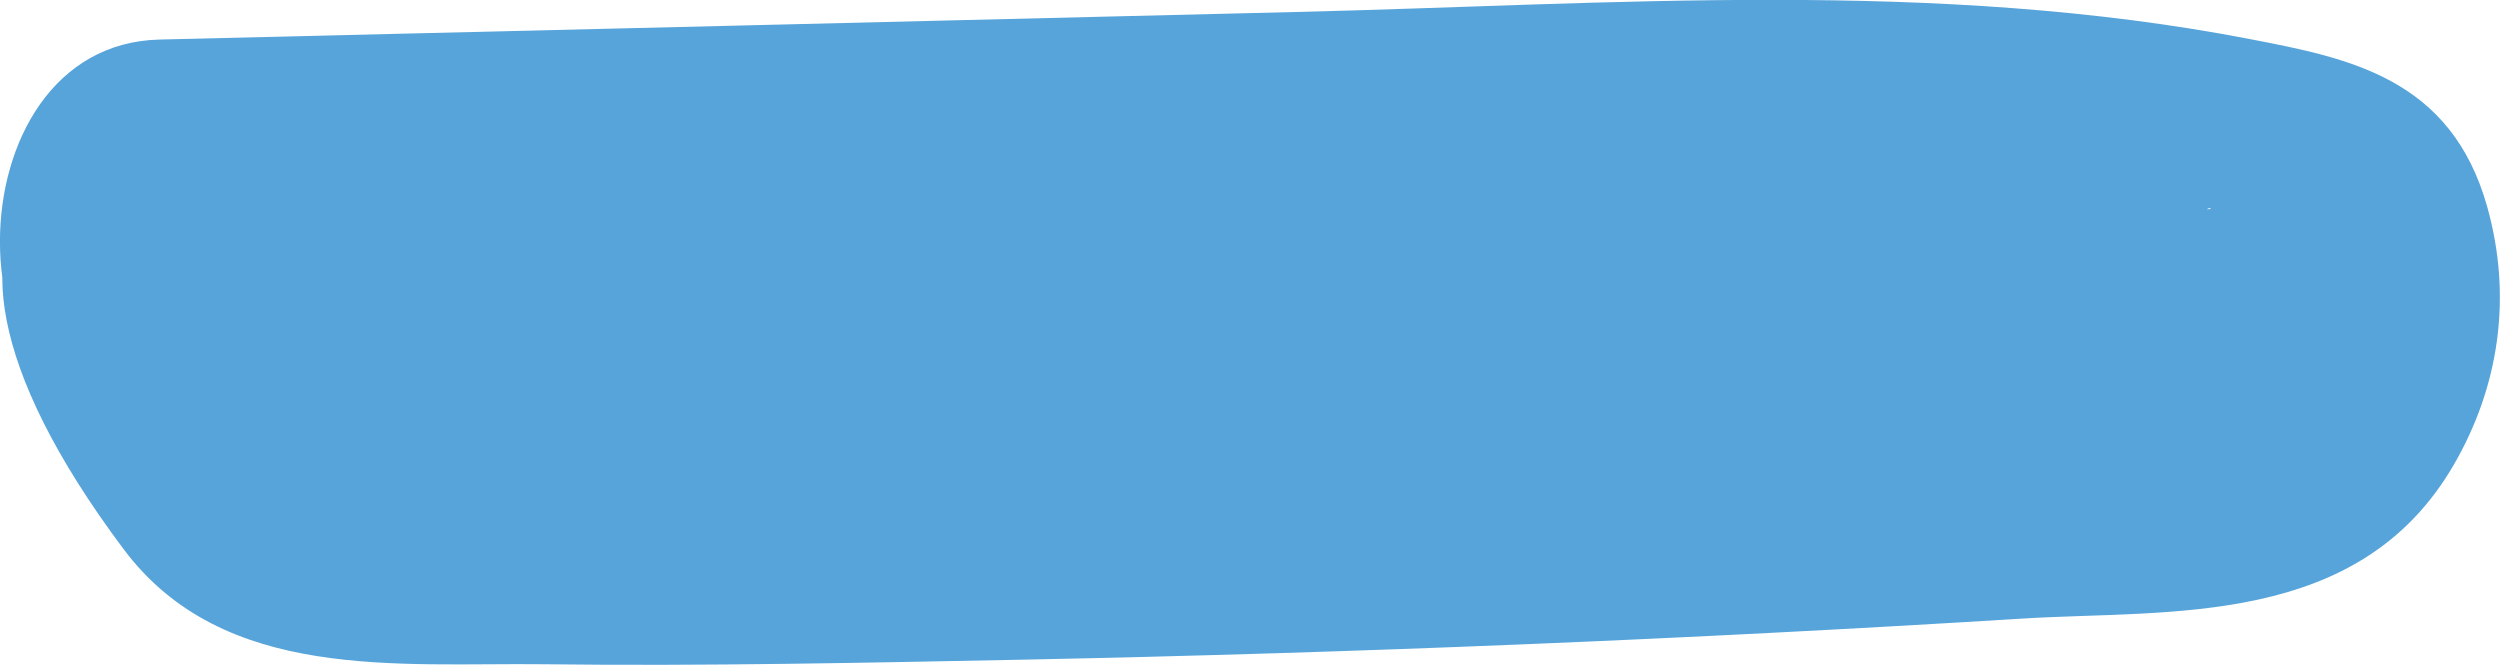<?xml version="1.0" encoding="UTF-8"?>
<svg id="Layer_2" data-name="Layer 2" xmlns="http://www.w3.org/2000/svg" viewBox="0 0 285.17 75.85">
  <defs>
    <style>
      .cls-1 {
        fill: #56a4da;
      }
    </style>
  </defs>
  <g id="Layer_1-2" data-name="Layer 1">
    <path class="cls-1" d="M18.22,49.67c41.3-1,82.61-1.99,123.91-2.99,38.98-.94,80.09-6.09,118.37,4.69-4.39-5.26-8.79-10.51-13.18-15.77-.25-.71,3.76-13,4.88-11.77-.02-.02-2.69.37-2.88.36-4.83-.38-10.05.68-14.9.99-10.55.67-21.11,1.28-31.66,1.82-20.49,1.06-41,1.89-61.5,2.49-19.89.58-39.77.94-59.67,1.08-15.69.11-34.38,3.16-48.44-6.92-20.89-14.98-50.75-3.35-19.05,38.99,11.38,15.21,31.31,12.93,48.09,13.13,18.27.22,36.56-.17,54.82-.53,37.91-.77,75.81-2.33,113.68-4.68,16.79-1.04,38.36,1.15,49.2-17.53,5.16-8.88,6.72-19.13,3.82-29.45-4.12-14.67-15.75-16.94-27-19.11-35.99-6.96-72.76-3.97-109.04-3.1C104.53,2.43,61.38,3.47,18.22,4.51c-24.26.58-24.34,45.75,0,45.16h0Z"/>
  </g>
</svg>